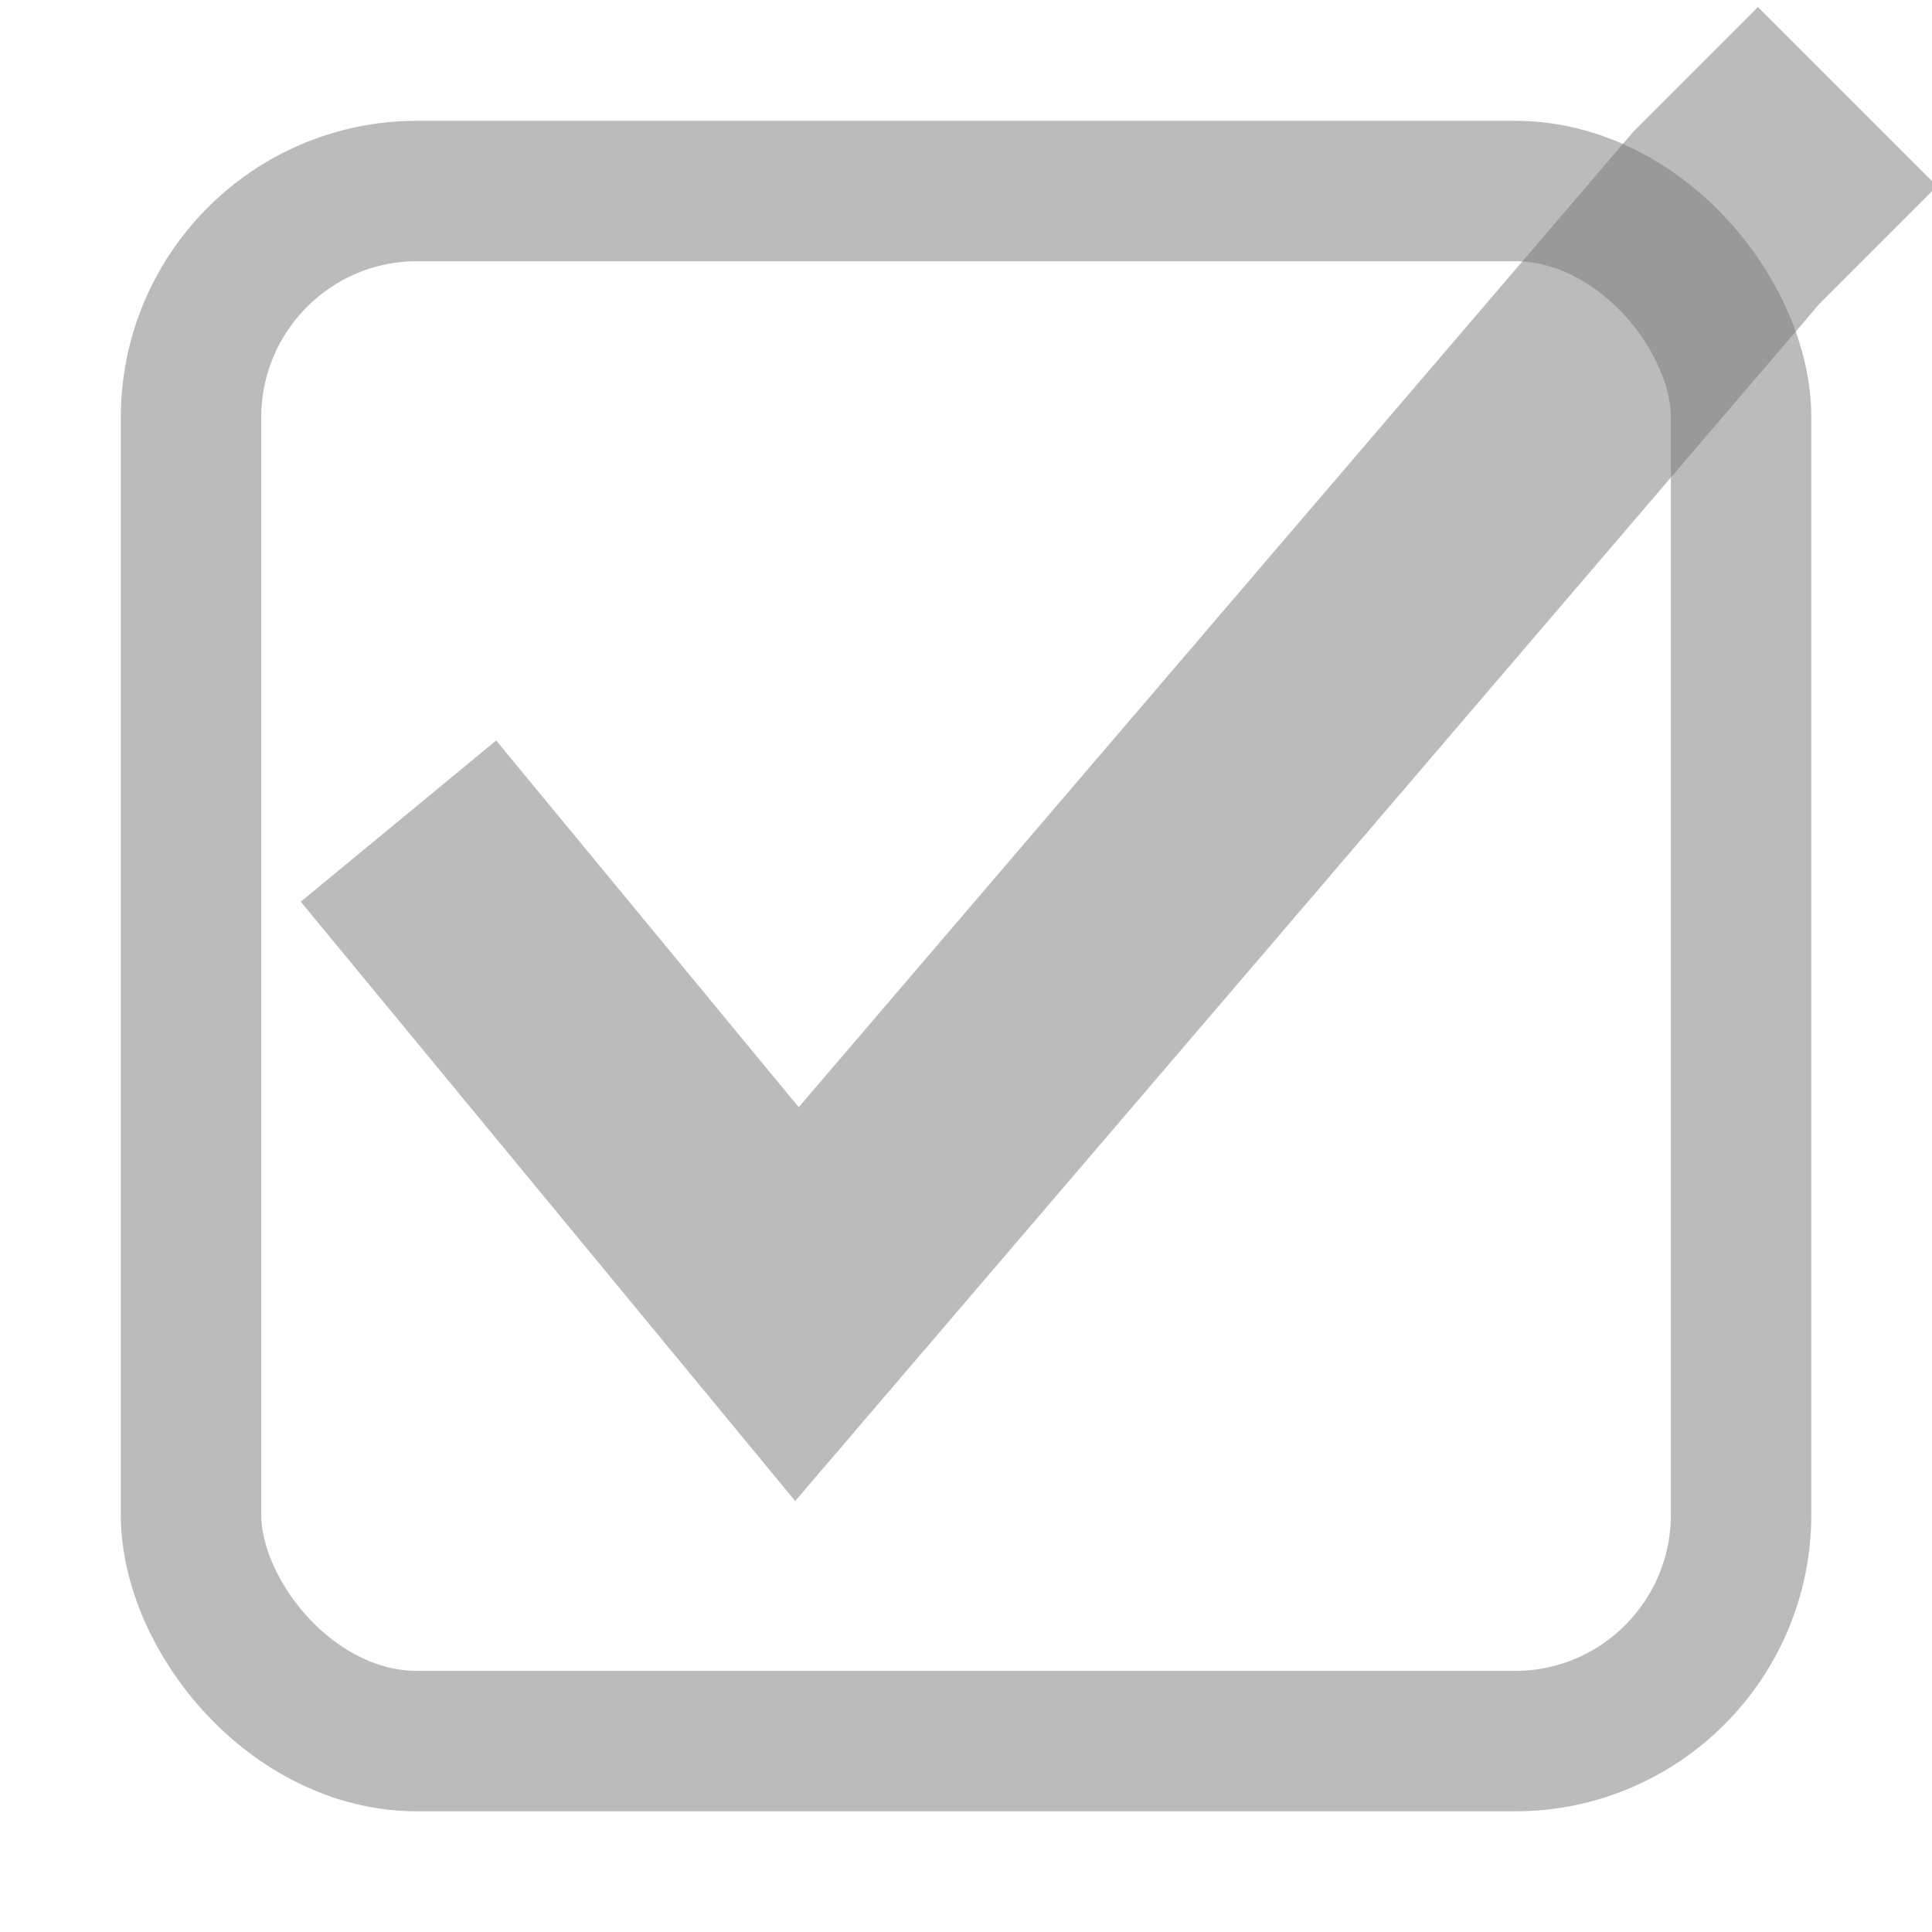 <?xml version="1.0" encoding="UTF-8" standalone="no"?>
<!-- Created with Inkscape (http://www.inkscape.org/) -->

<svg
   xmlns:osb="http://www.openswatchbook.org/uri/2009/osb"
   xmlns:dc="http://purl.org/dc/elements/1.1/"
   xmlns:cc="http://creativecommons.org/ns#"
   xmlns:rdf="http://www.w3.org/1999/02/22-rdf-syntax-ns#"
   xmlns:svg="http://www.w3.org/2000/svg"
   xmlns="http://www.w3.org/2000/svg"
   xmlns:xlink="http://www.w3.org/1999/xlink"
   xmlns:sodipodi="http://sodipodi.sourceforge.net/DTD/sodipodi-0.dtd"
   xmlns:inkscape="http://www.inkscape.org/namespaces/inkscape"
   width="16"
   height="16"
   id="svg814"
   version="1.1"
   inkscape:version="0.48.3.1 r9886"
   sodipodi:docname="checkbox-checked-insensitive.svg">
  <defs
     id="defs816">
    <linearGradient
       id="linearGradient3830">
      <stop
         style="stop-color:#b5f5ff;stop-opacity:1;"
         offset="0"
         id="stop3832" />
      <stop
         id="stop3840"
         offset="0.538"
         style="stop-color:#6fa6e7;stop-opacity:1;" />
      <stop
         id="stop3838"
         offset="0.615"
         style="stop-color:#9ac0ec;stop-opacity:1;" />
      <stop
         style="stop-color:#d2dff6;stop-opacity:1;"
         offset="1"
         id="stop3834" />
    </linearGradient>
    <linearGradient
       id="linearGradient5269">
      <stop
         style="stop-color:#d8e7f8;stop-opacity:1;"
         offset="0"
         id="stop5271" />
      <stop
         style="stop-color:#7fb0e7;stop-opacity:1;"
         offset="1"
         id="stop5273" />
    </linearGradient>
    <linearGradient
       id="linearGradient5239">
      <stop
         style="stop-color:#84b1f7;stop-opacity:0"
         offset="0"
         id="stop5241" />
      <stop
         id="stop5245"
         offset="1"
         style="stop-color:#84b1f7;stop-opacity:0;" />
    </linearGradient>
    <linearGradient
       id="linearGradient3771"
       osb:paint="gradient">
      <stop
         style="stop-color:#000000;stop-opacity:1;"
         offset="0"
         id="stop3773" />
      <stop
         style="stop-color:#000000;stop-opacity:0;"
         offset="1"
         id="stop3775" />
    </linearGradient>
    <linearGradient
       inkscape:collect="always"
       xlink:href="#linearGradient10354-2"
       id="linearGradient8378"
       gradientUnits="userSpaceOnUse"
       gradientTransform="translate(-1609.993,-78.958)"
       x1="1205.575"
       y1="-186.453"
       x2="1205.575"
       y2="-202.346" />
    <linearGradient
       id="linearGradient10354-2"
       inkscape:collect="always">
      <stop
         id="stop10356-2"
         offset="0"
         style="stop-color:#bcbfb8;stop-opacity:1" />
      <stop
         id="stop10358-2"
         offset="1"
         style="stop-color:#ffffff;stop-opacity:1" />
    </linearGradient>
    <linearGradient
       inkscape:collect="always"
       xlink:href="#linearGradient10332-5"
       id="linearGradient8380"
       gradientUnits="userSpaceOnUse"
       gradientTransform="matrix(0.849,0,0,0.848,-623.984,-483.164)"
       x1="260.925"
       y1="233.777"
       x2="260.925"
       y2="248.976" />
    <linearGradient
       inkscape:collect="always"
       id="linearGradient10332-5">
      <stop
         style="stop-color:#d3d7cf;stop-opacity:1"
         offset="0"
         id="stop10334-5" />
      <stop
         style="stop-color:#8f9985;stop-opacity:1"
         offset="1"
         id="stop10336-29" />
    </linearGradient>
    <linearGradient
       inkscape:collect="always"
       xlink:href="#linearGradient5269"
       id="linearGradient5267"
       x1="-403.913"
       y1="278.978"
       x2="-403.966"
       y2="284.282"
       gradientUnits="userSpaceOnUse"
       spreadMethod="reflect" />
    <linearGradient
       inkscape:collect="always"
       xlink:href="#linearGradient5269"
       id="linearGradient5275"
       gradientUnits="userSpaceOnUse"
       spreadMethod="reflect"
       x1="-403.913"
       y1="278.978"
       x2="-403.966"
       y2="284.282" />
    <linearGradient
       inkscape:collect="always"
       xlink:href="#linearGradient5269"
       id="linearGradient3017"
       gradientUnits="userSpaceOnUse"
       spreadMethod="reflect"
       x1="-403.913"
       y1="278.978"
       x2="-403.966"
       y2="284.282"
       gradientTransform="matrix(1.143,0,0,1.143,468.669,1363.674)" />
    <linearGradient
       inkscape:collect="always"
       xlink:href="#linearGradient5269"
       id="linearGradient3823"
       gradientUnits="userSpaceOnUse"
       gradientTransform="matrix(1.143,0,0,1.143,468.669,1363.674)"
       spreadMethod="reflect"
       x1="-403.913"
       y1="278.978"
       x2="-403.966"
       y2="284.282" />
    <linearGradient
       inkscape:collect="always"
       xlink:href="#linearGradient5269"
       id="linearGradient3832"
       gradientUnits="userSpaceOnUse"
       gradientTransform="matrix(1.143,0,0,1.143,468.669,1363.674)"
       spreadMethod="reflect"
       x1="-403.913"
       y1="278.978"
       x2="-403.966"
       y2="284.282" />
  </defs>
  <sodipodi:namedview
     id="base"
     pagecolor="#ffffff"
     bordercolor="#666666"
     borderopacity="1.0"
     inkscape:pageopacity="0.0"
     inkscape:pageshadow="2"
     inkscape:zoom="30.467558"
     inkscape:cx="4.760485"
     inkscape:cy="9.5336824"
     inkscape:document-units="px"
     inkscape:current-layer="layer1"
     showgrid="true"
     borderlayer="true"
     inkscape:showpageshadow="false"
     inkscape:window-width="938"
     inkscape:window-height="838"
     inkscape:window-x="375"
     inkscape:window-y="24"
     inkscape:window-maximized="0"
     showguides="false">
    <inkscape:grid
       type="xygrid"
       id="grid4084"
       empspacing="5"
       visible="true"
       enabled="true"
       snapvisiblegridlinesonly="true" />
  </sodipodi:namedview>
  <g
     inkscape:label="Layer 1"
     inkscape:groupmode="layer"
     id="layer1"
     transform="translate(0,-1036.362)">
    <rect
       ry="1.876"
       rx="1.872"
       y="1037.944"
       x="1.582"
       height="12.837"
       width="12.837"
       id="rect6506"
       style="opacity:0.5;color:#000000;fill:none;stroke:#787878;stroke-width:1.163;stroke-linejoin:round;stroke-miterlimit:4;stroke-opacity:1;stroke-dasharray:none;marker:none;visibility:visible;display:inline;overflow:visible;enable-background:accumulate" />
    <path
       style="fill:none;stroke:#787878;stroke-width:2.098;stroke-linecap:butt;stroke-linejoin:miter;stroke-miterlimit:4;stroke-opacity:1;stroke-dasharray:none;opacity:0.5"
       d="m 3.3,1043.162 3.3,4 7.7,-9 c 1,-1 1,-1 1,-1"
       id="path3780"
       inkscape:connector-curvature="0" />
  </g>
</svg>
